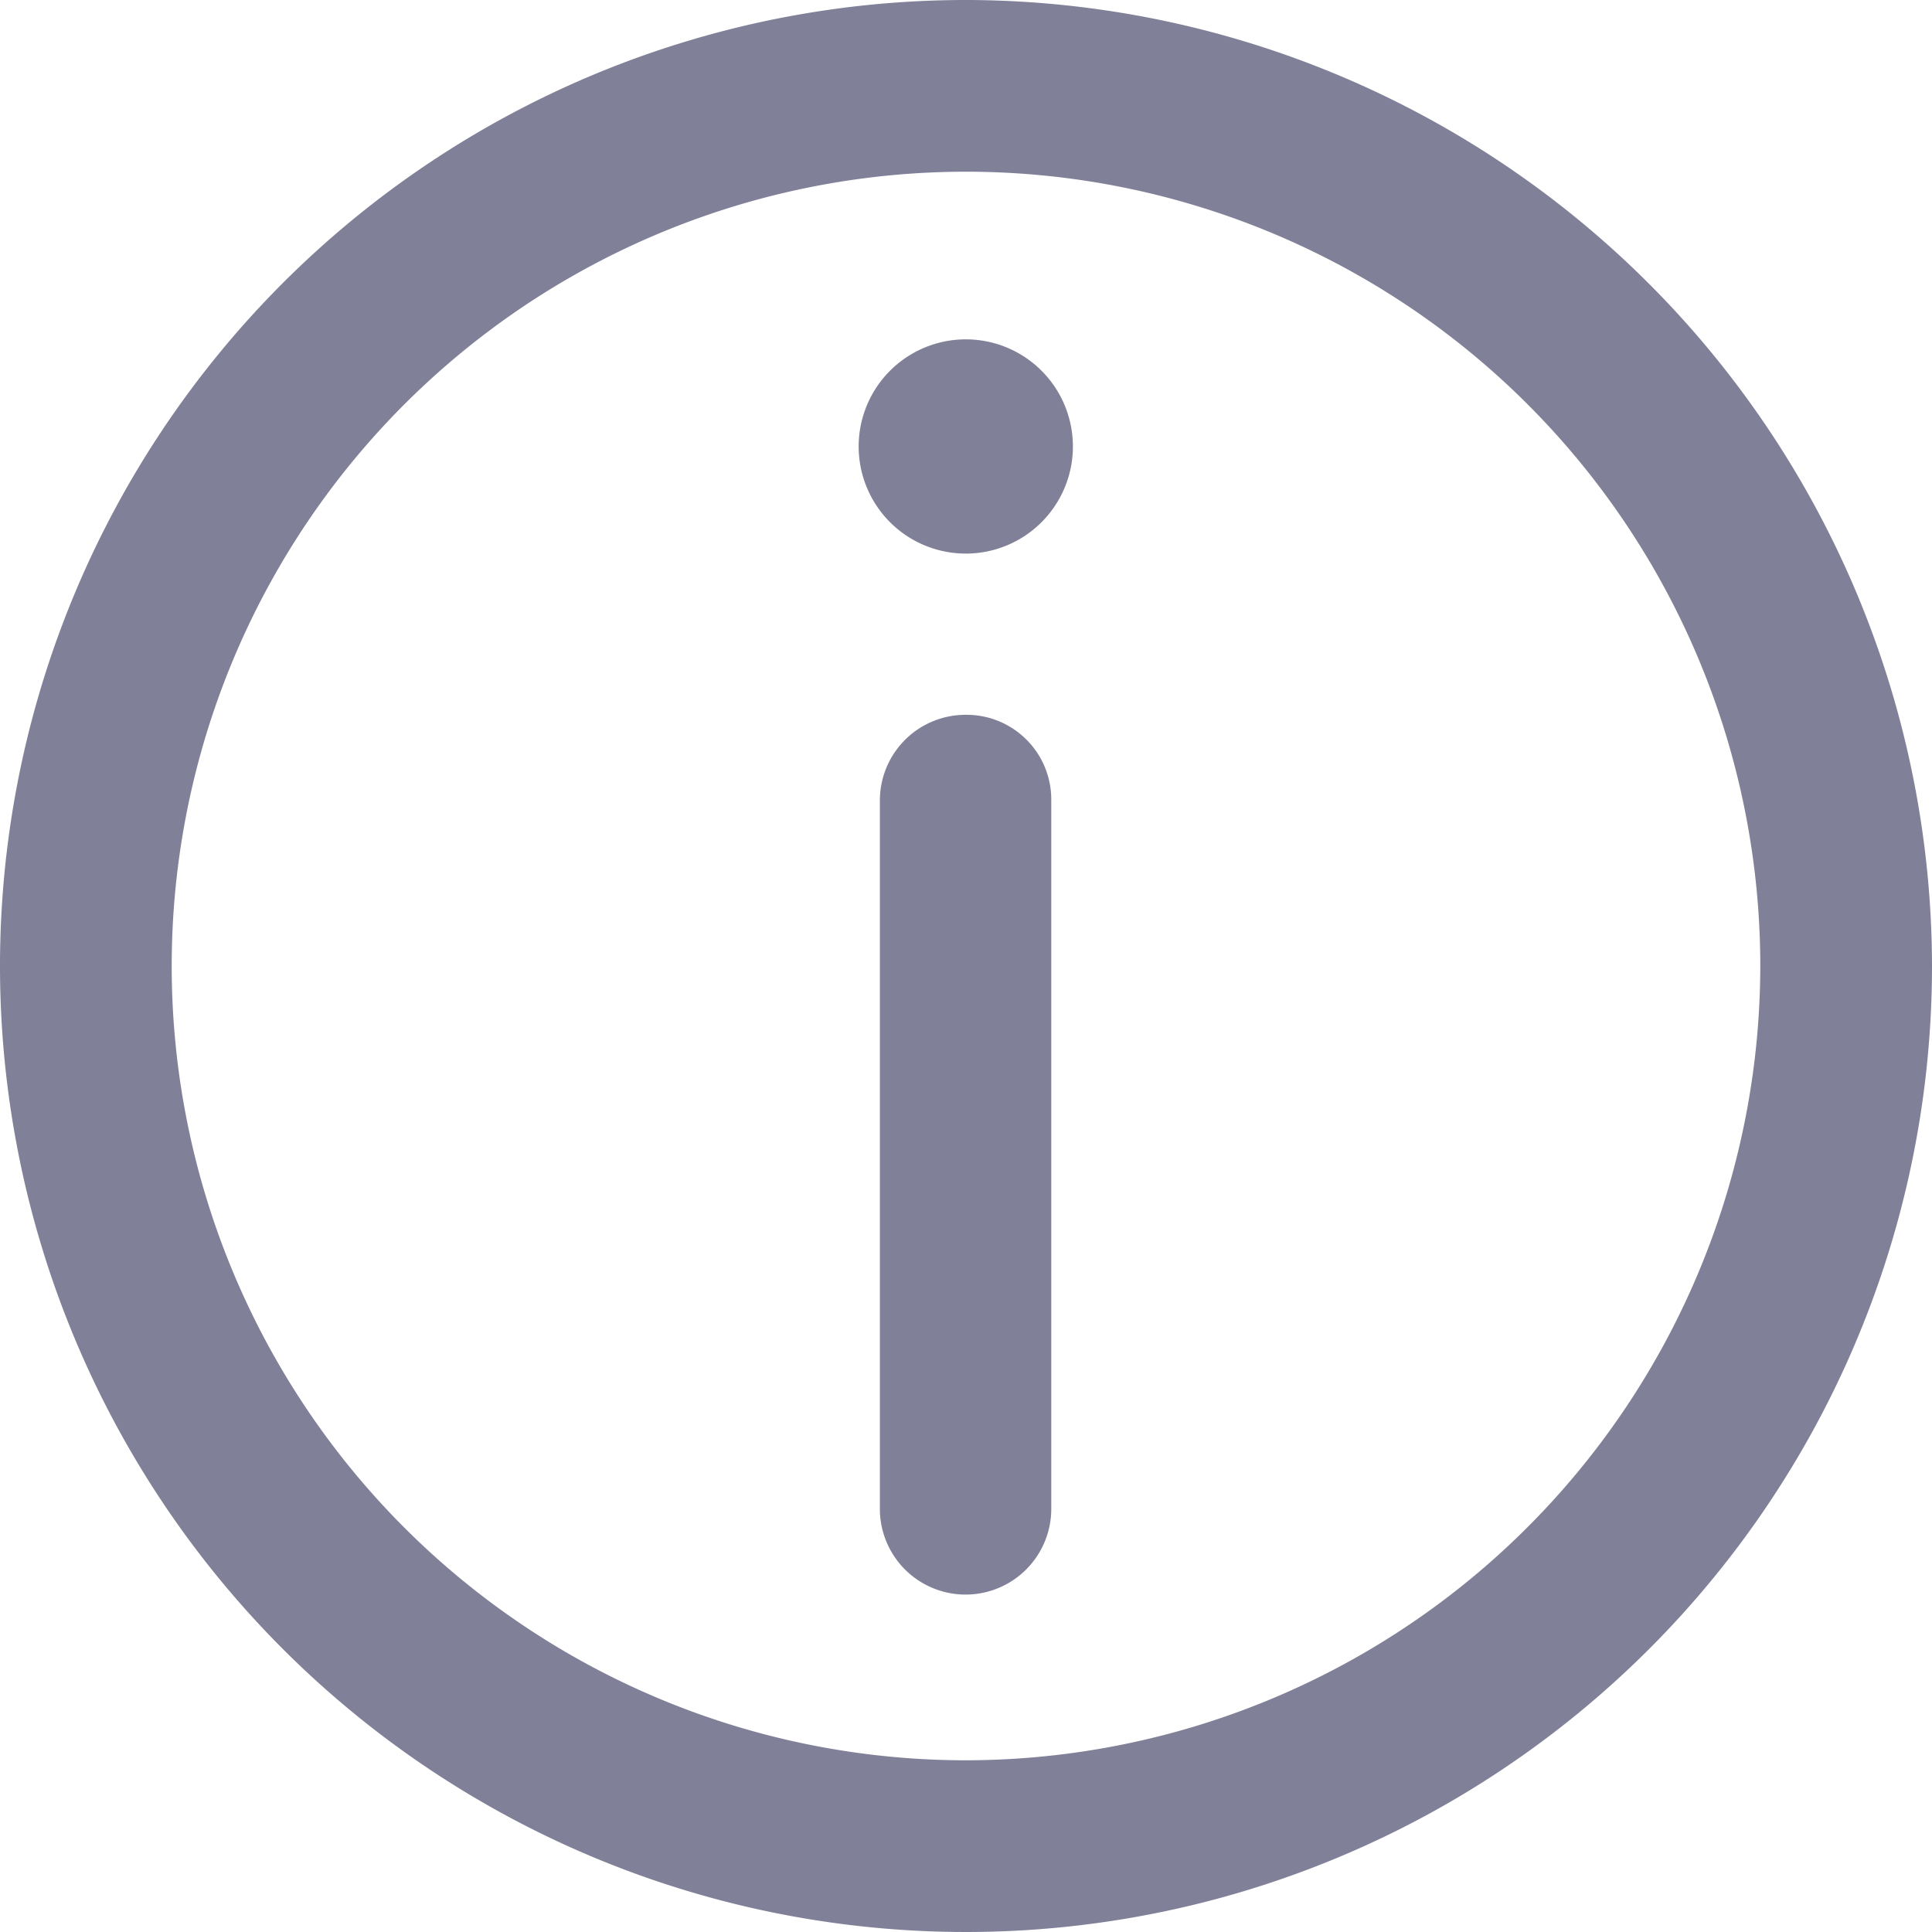 <svg xmlns="http://www.w3.org/2000/svg" width="18.036" height="18.036" viewBox="0 0 18.036 18.036">
  <g id="Group_303" data-name="Group 303" transform="translate(-3876.03 806)">
    <path id="Path_172" data-name="Path 172" d="M107.018,28a9.018,9.018,0,1,0,9.018,9.018A9.032,9.032,0,0,0,107.018,28Zm0,16.433a7.415,7.415,0,1,1,7.415-7.415A7.424,7.424,0,0,1,107.018,44.433Z" transform="translate(3778.03 -834)" fill="#808099"/>
    <path id="Path_173" data-name="Path 173" d="M324,117.482a1,1,0,1,1-1-1,1,1,0,0,1,1,1" transform="translate(3562.046 -919.314)" fill="#808099"/>
    <path id="Path_174" data-name="Path 174" d="M328.4,214.48a.8.8,0,0,0-.8.8v6.613a.8.8,0,0,0,1.6,0v-6.613A.791.791,0,0,0,328.4,214.48Z" transform="translate(3556.644 -1013.807)" fill="#808099"/>
  </g>
</svg>
